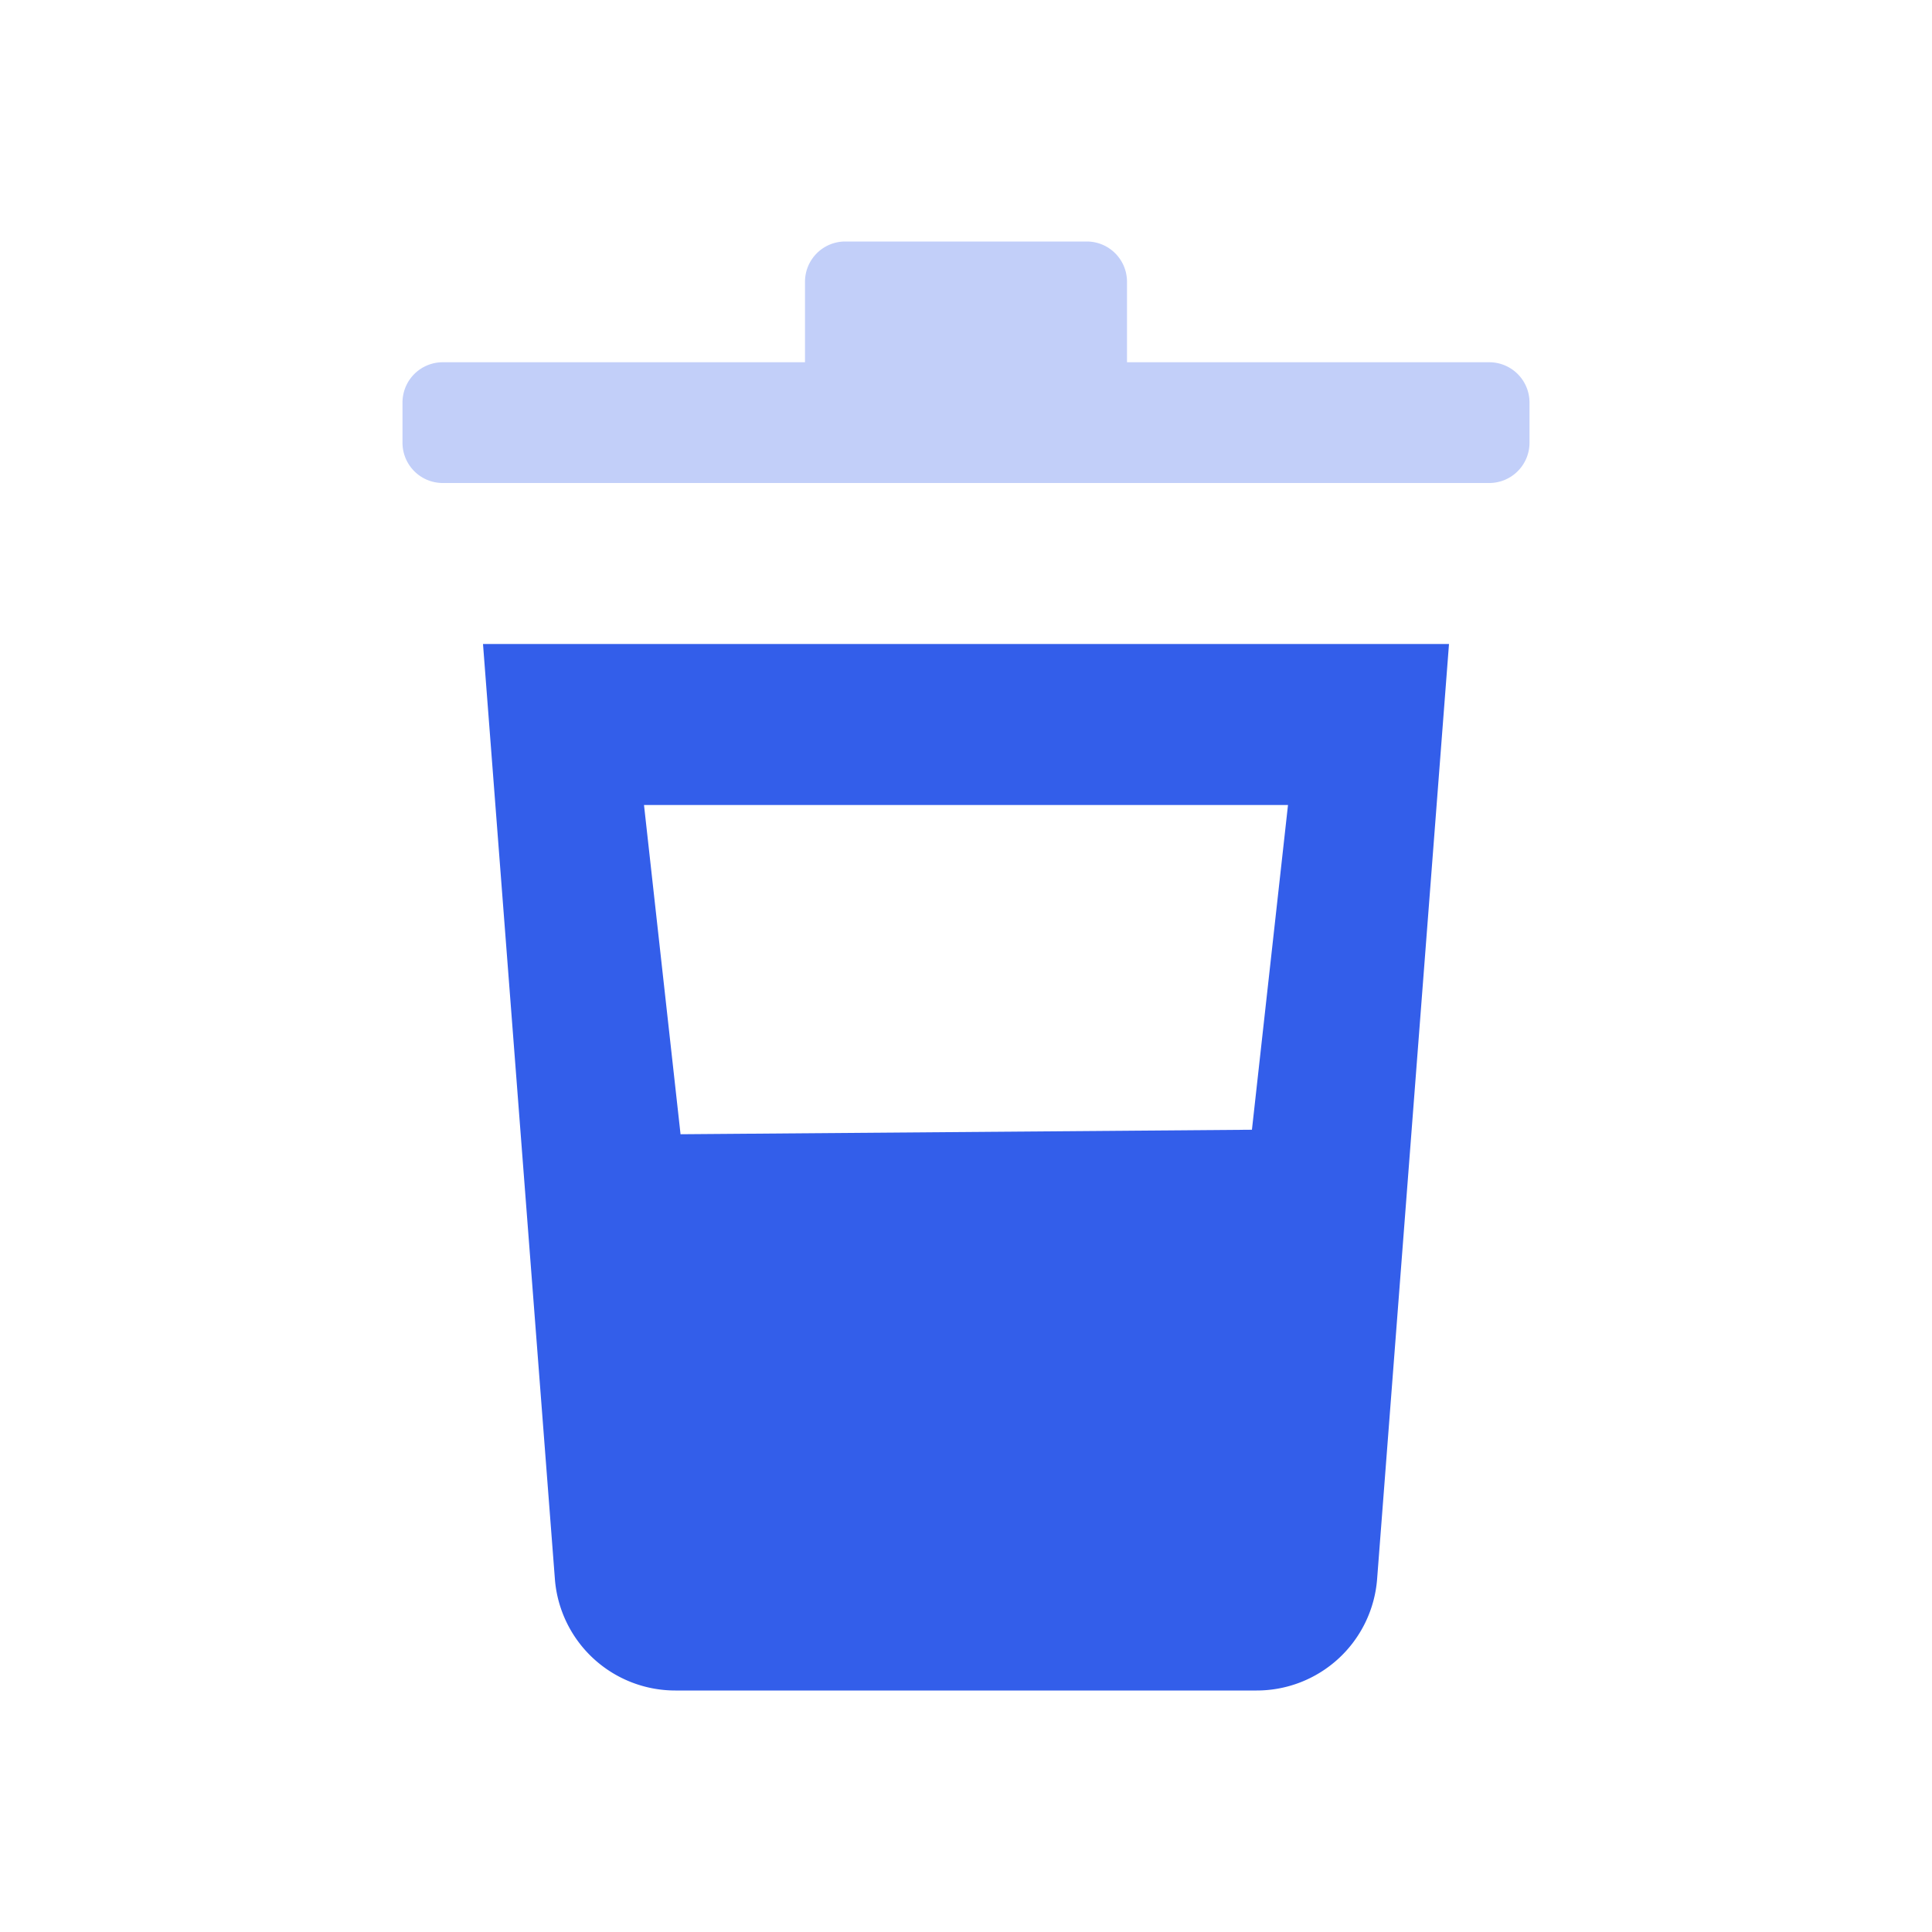 <svg width="24" height="24" viewBox="0 0 24 24" xmlns="http://www.w3.org/2000/svg"><g fill="none" fill-rule="evenodd"><path d="M0 0h24v24H0z"/><path d="M6 8h12l-.893 11.615A1.5 1.5 0 0115.61 21H8.389a1.5 1.5 0 01-1.496-1.385L6 8zm2 2l.454 4.09 7.098-.056L16 10H8z" fill="#335EEA"/><path d="M14 4.5v-1a.5.5 0 00-.5-.5h-3a.5.5 0 00-.5.5v1H5.5A.5.5 0 005 5v.5a.5.5 0 00.5.5h13a.5.5 0 00.5-.5V5a.5.5 0 00-.5-.5H14z" fill="#335EEA" opacity=".3"/></g></svg>